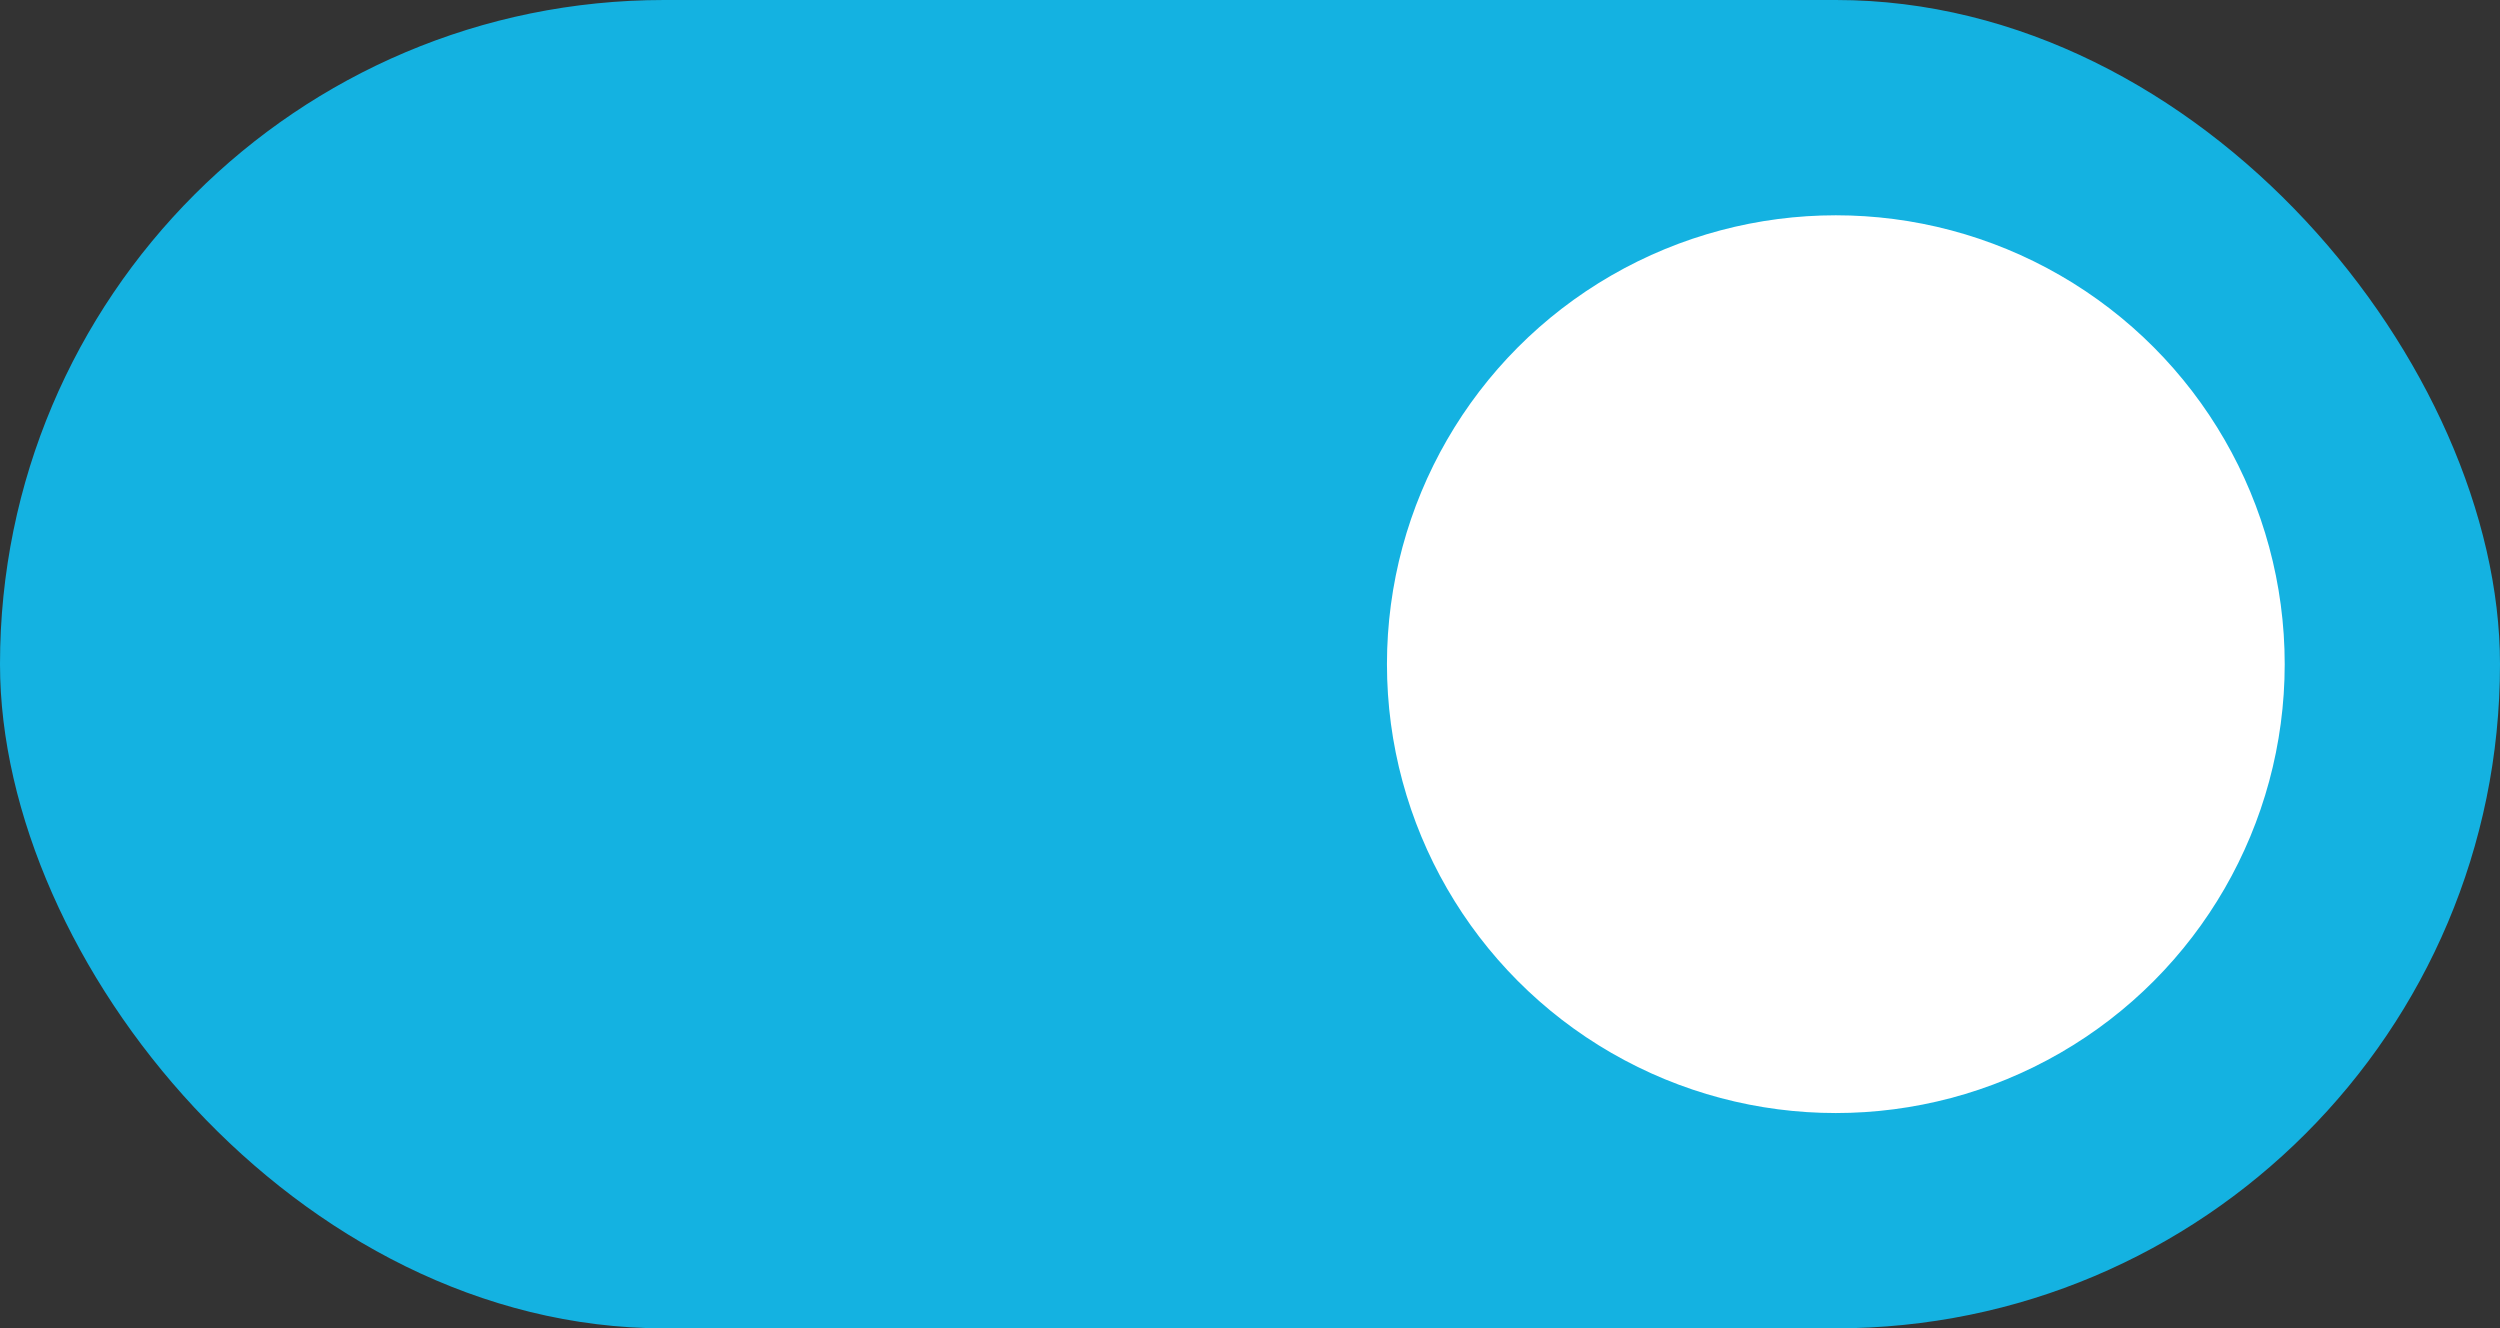 <svg xmlns="http://www.w3.org/2000/svg" viewBox="0 0 113.45 60.28"><rect x="0" y="0" width="113.45" height="60.28" fill="#333333" stroke="none"/><title>on-switch</title><g id="Layer_2" data-name="Layer 2"><g id="ICONS"><rect style="fill:#14b2e1;" width="113.45" height="60.28" rx="30.14"/><circle style="fill:#fff;" cx="83.31" cy="30.14" r="20.37"/></g></g></svg>
